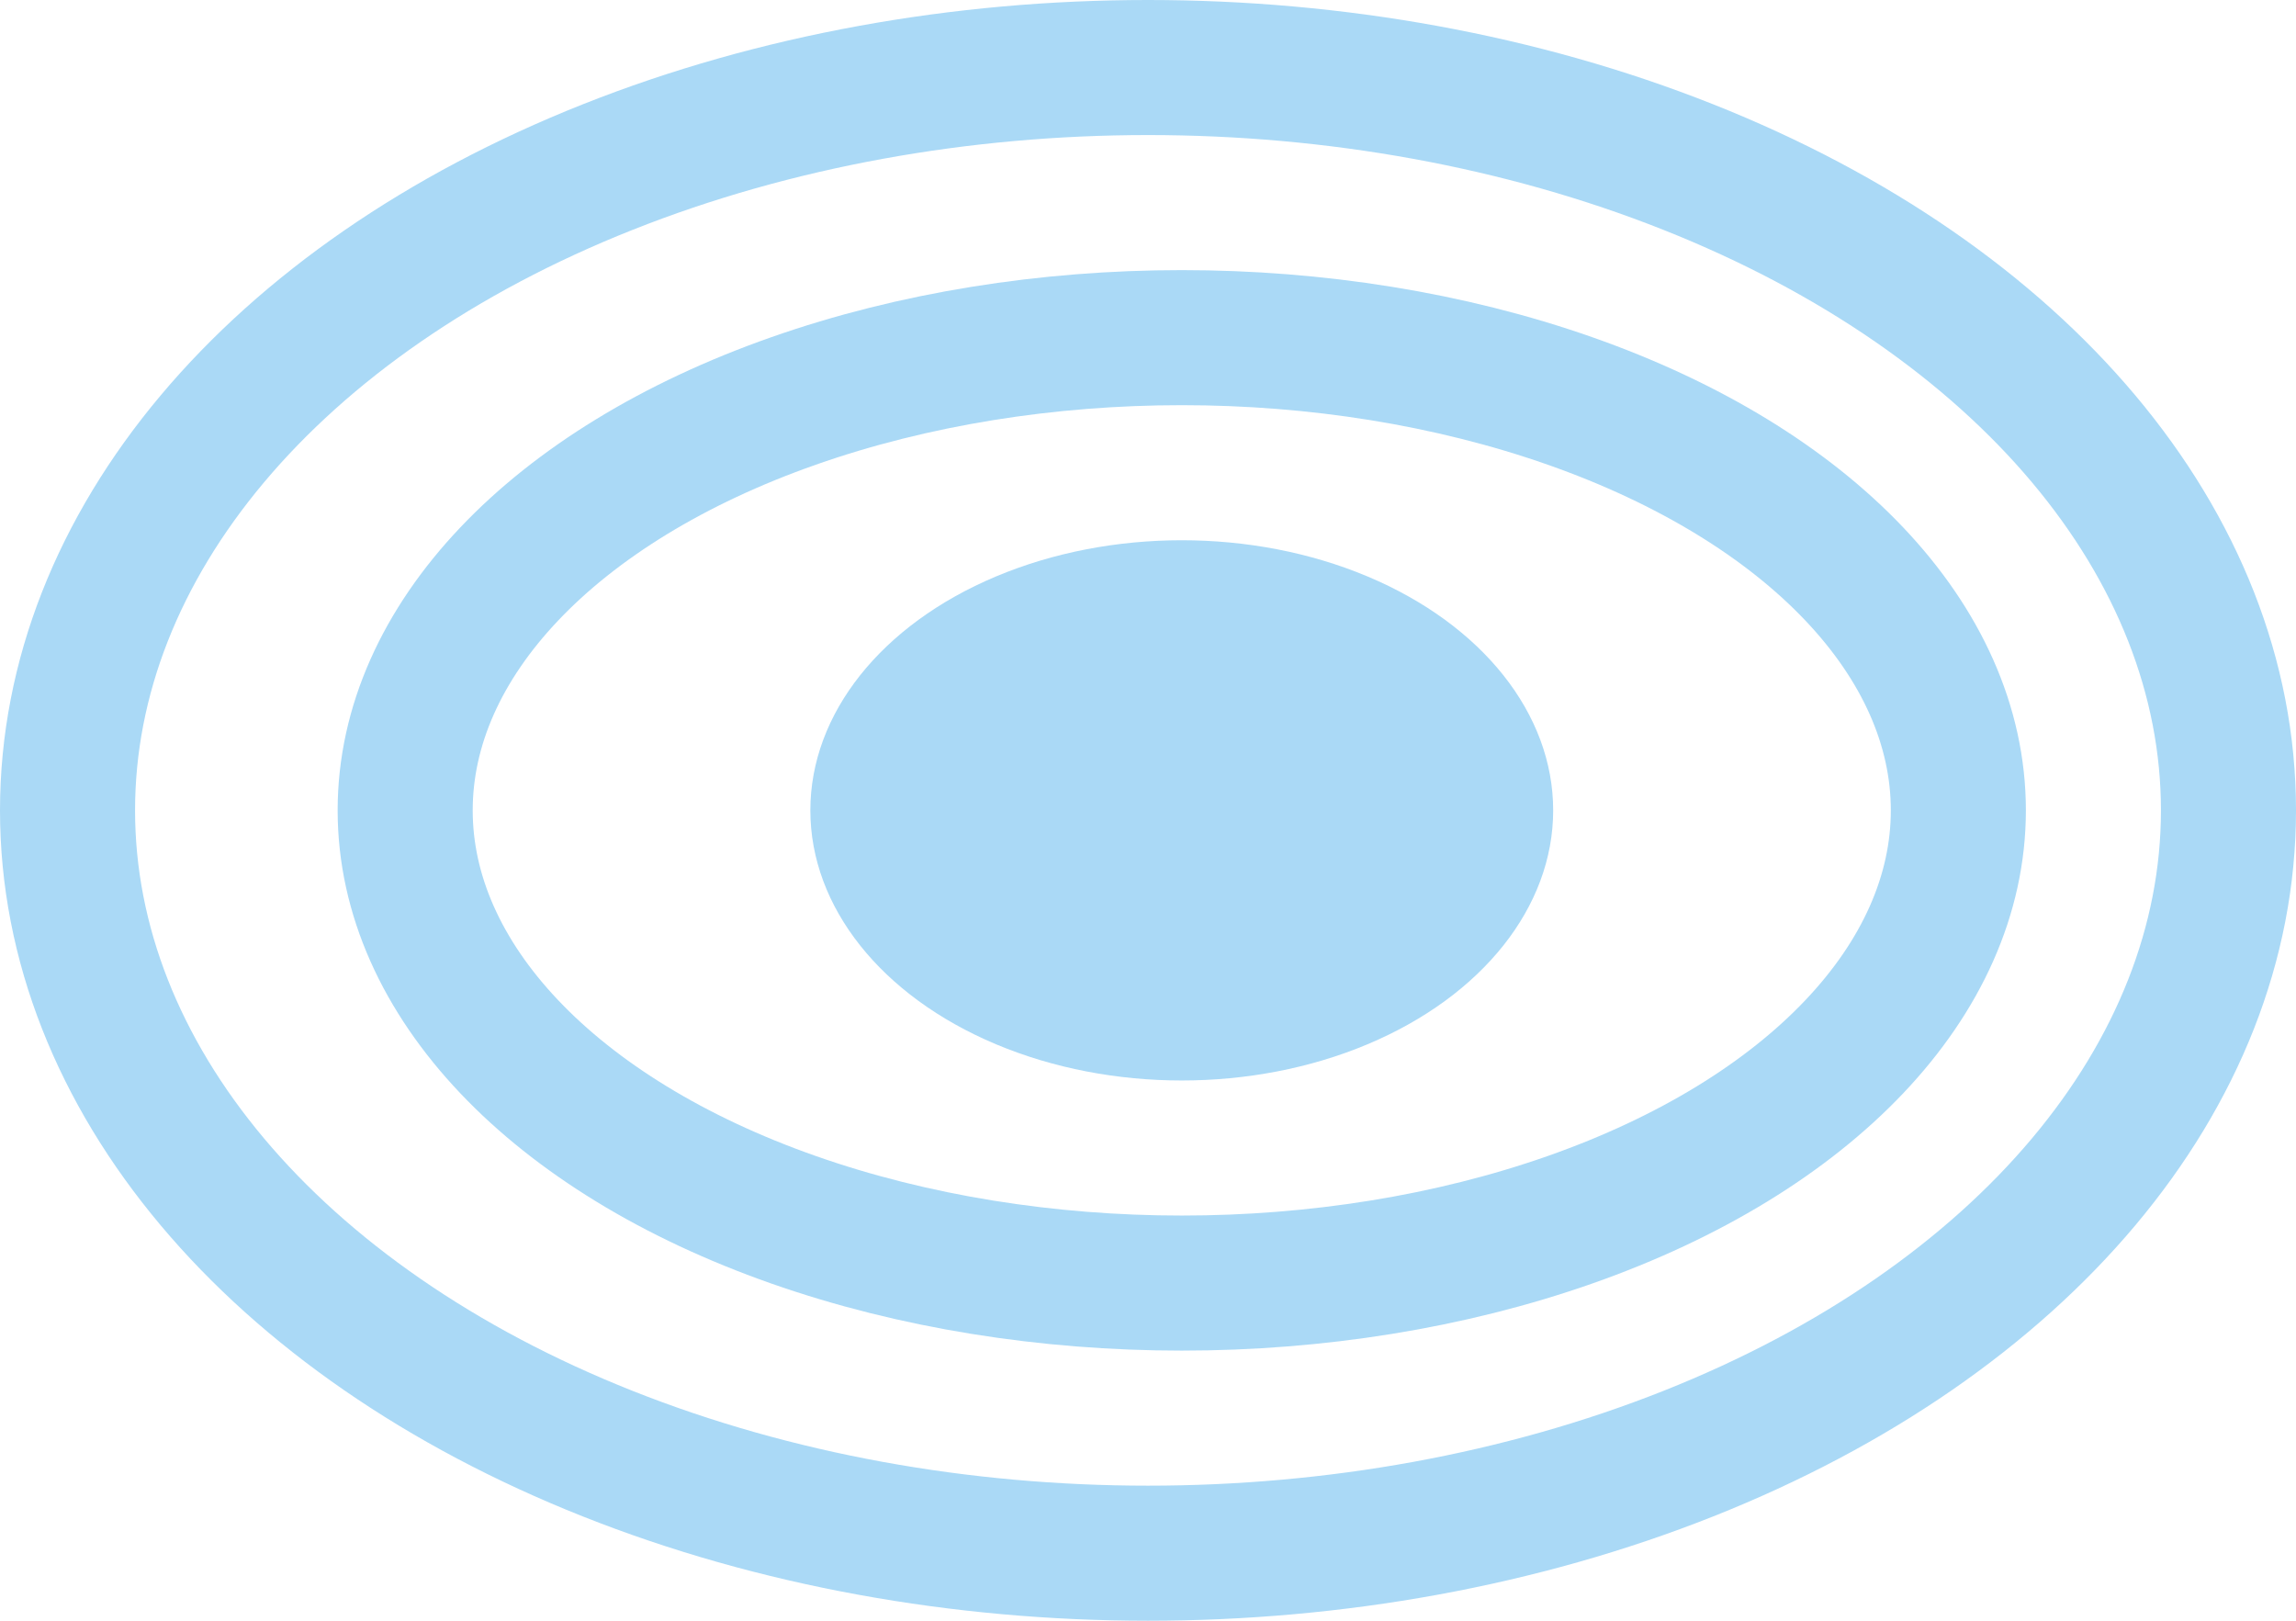 <svg width="34" height="24" viewBox="0 0 34 24" xmlns="http://www.w3.org/2000/svg"><title>Special</title><g transform="translate(1 1)" fill="none" fill-rule="evenodd"><ellipse stroke="#AAD9F6" stroke-width="2" cx="16" cy="11" rx="16" ry="11"/><ellipse stroke="#AAD9F6" stroke-width="2" cx="16.5" cy="11" rx="11.5" ry="7"/><ellipse fill="#AAD9F6" cx="16.5" cy="11" rx="5.5" ry="4"/></g></svg>
